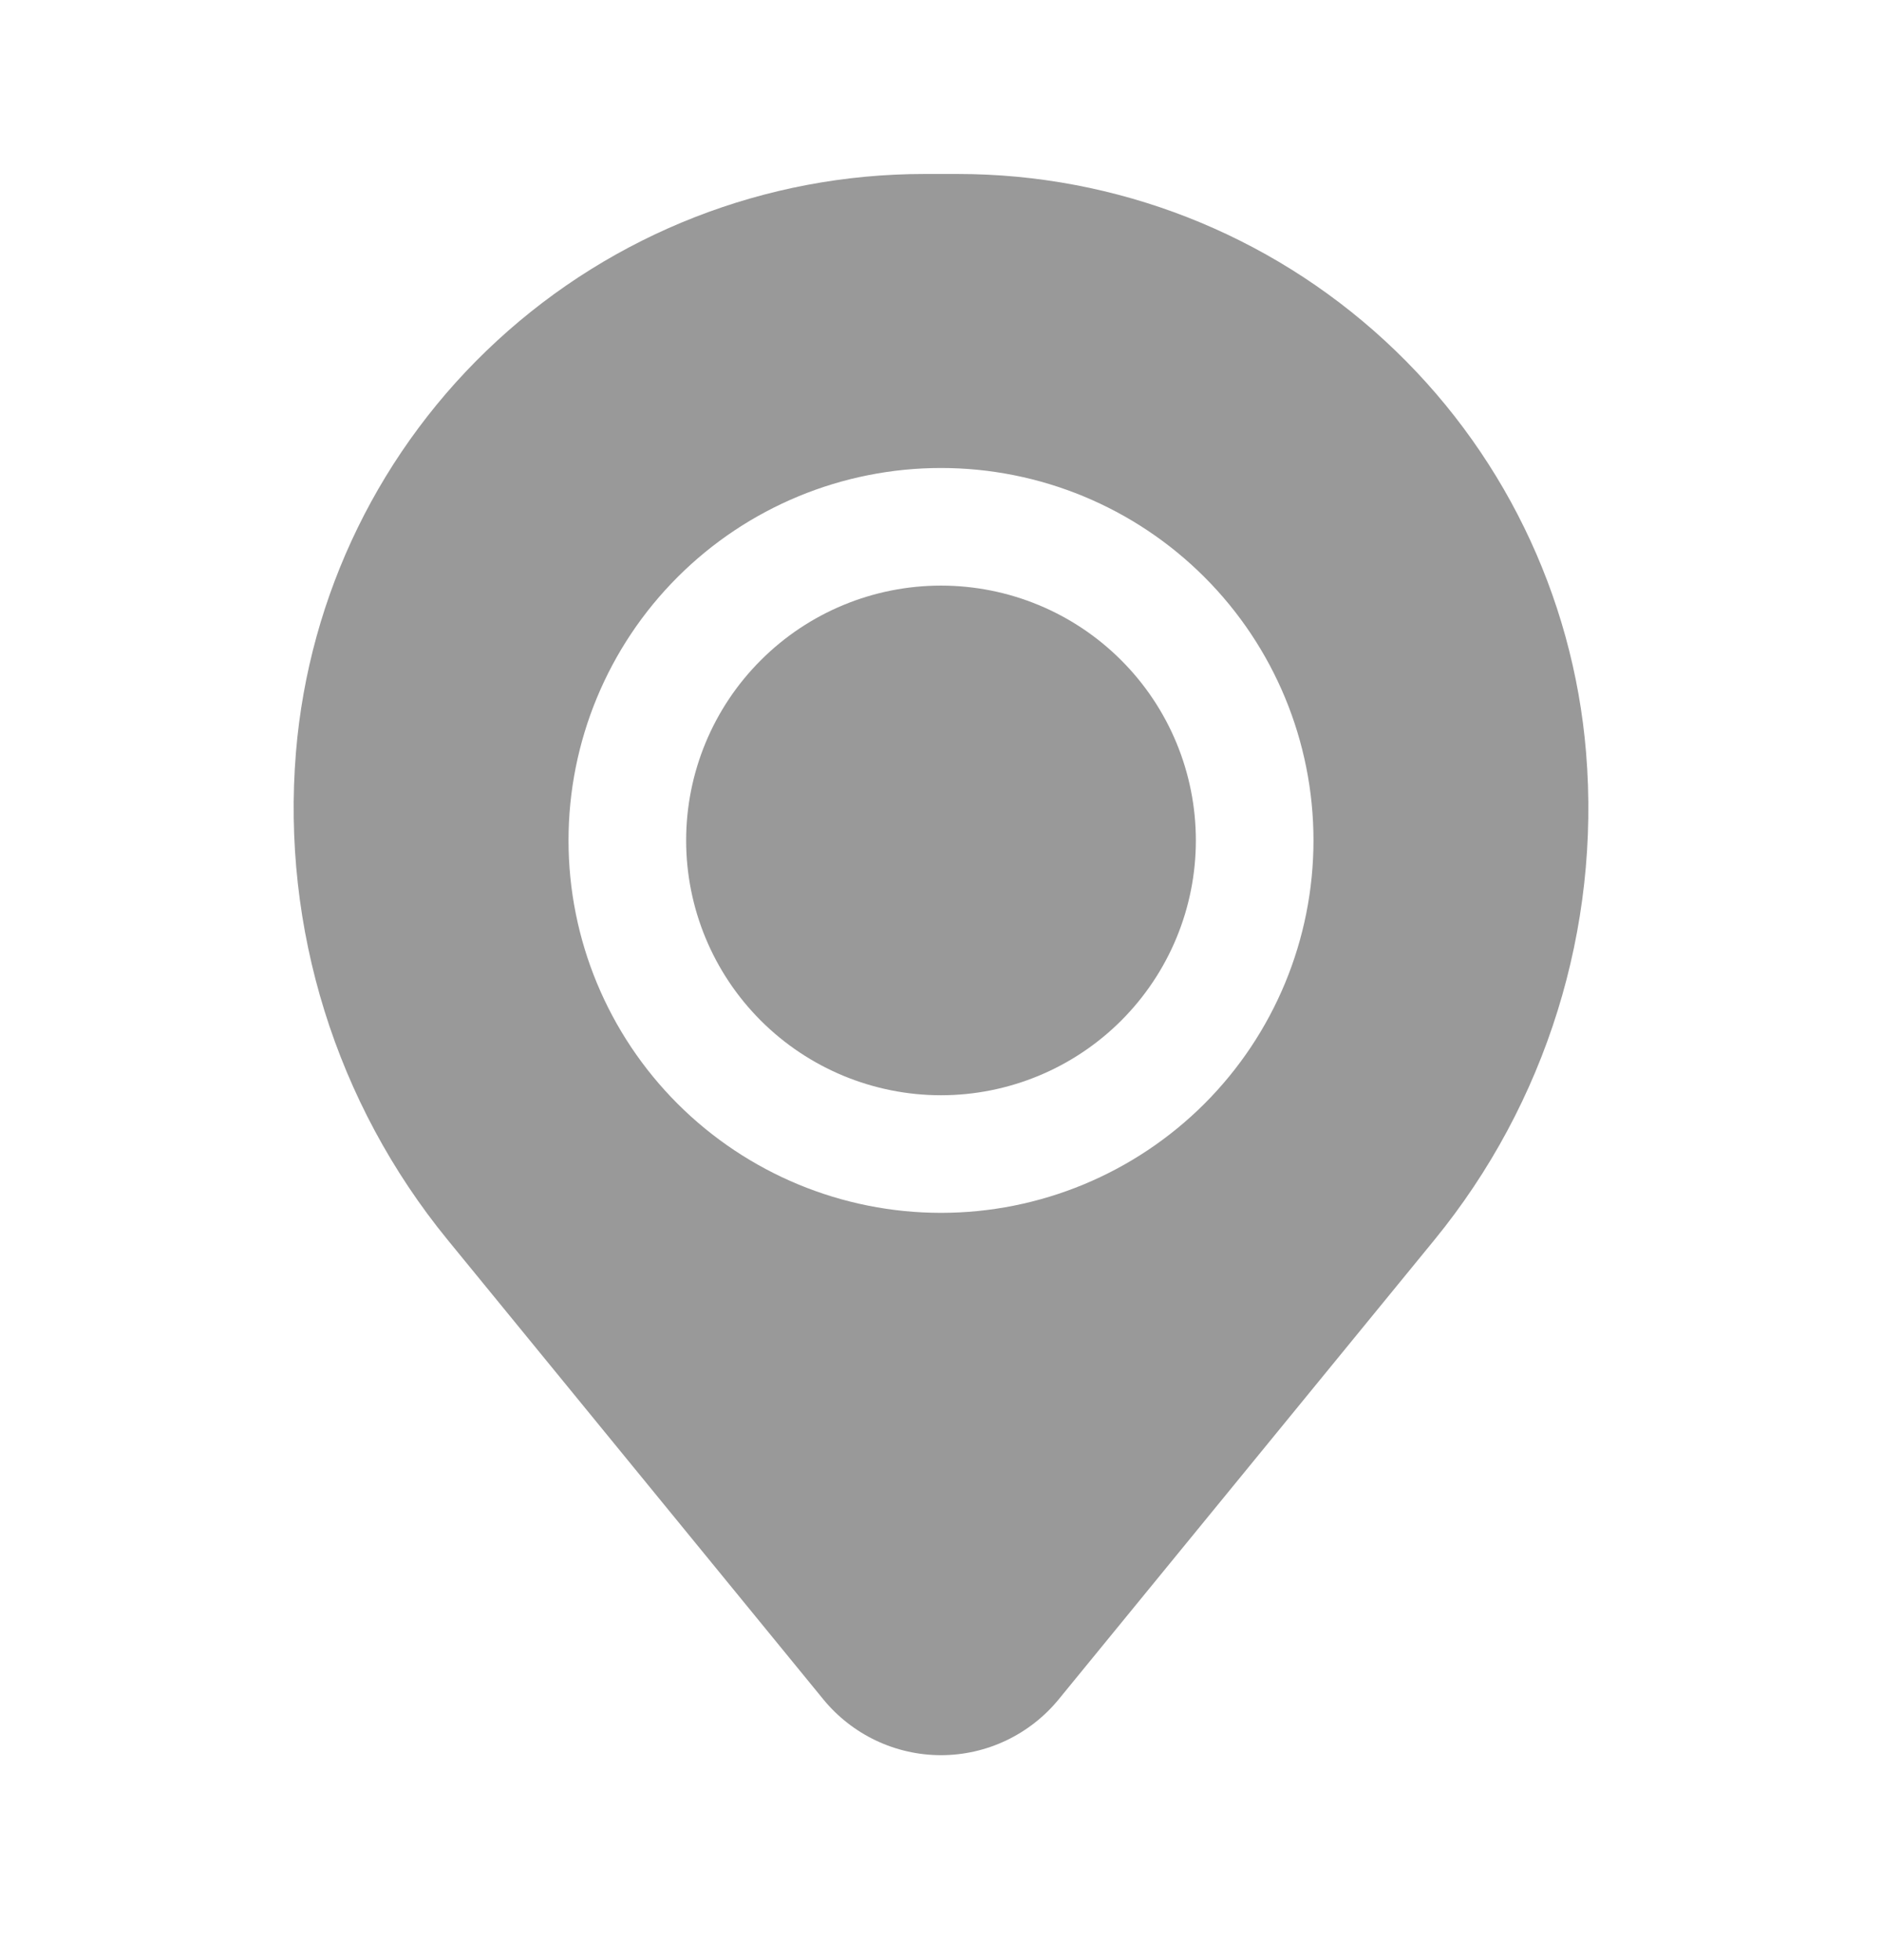 <svg width="24" height="25" viewBox="0 0 24 25" fill="none" xmlns="http://www.w3.org/2000/svg">
<g id="basil:location-solid">
<path id="Vector" d="M8.75 10.719C8.75 9.857 9.092 9.03 9.702 8.421C10.311 7.811 11.138 7.469 12 7.469C12.862 7.469 13.689 7.811 14.298 8.421C14.908 9.03 15.25 9.857 15.25 10.719C15.25 11.581 14.908 12.407 14.298 13.017C13.689 13.626 12.862 13.969 12 13.969C11.138 13.969 10.311 13.626 9.702 13.017C9.092 12.407 8.75 11.581 8.75 10.719Z" fill="#999999"/>
<path id="Vector_2" fill-rule="evenodd" clip-rule="evenodd" d="M3.774 9.596C3.94 7.585 4.856 5.711 6.34 4.345C7.824 2.978 9.767 2.219 11.784 2.219H12.216C14.233 2.219 16.176 2.978 17.66 4.345C19.144 5.711 20.06 7.585 20.226 9.596C20.411 11.84 19.718 14.069 18.293 15.813L13.5 21.675C13.318 21.897 13.089 22.076 12.83 22.199C12.571 22.322 12.287 22.386 12 22.386C11.713 22.386 11.429 22.322 11.17 22.199C10.911 22.076 10.682 21.897 10.5 21.675L5.708 15.813C4.283 14.069 3.59 11.84 3.774 9.596ZM12 5.969C10.74 5.969 9.532 6.469 8.641 7.36C7.75 8.251 7.25 9.459 7.25 10.719C7.25 11.979 7.75 13.187 8.641 14.078C9.532 14.968 10.74 15.469 12 15.469C13.26 15.469 14.468 14.968 15.359 14.078C16.25 13.187 16.75 11.979 16.75 10.719C16.75 9.459 16.25 8.251 15.359 7.36C14.468 6.469 13.26 5.969 12 5.969Z" fill="#999999"/>
</g>
</svg>
